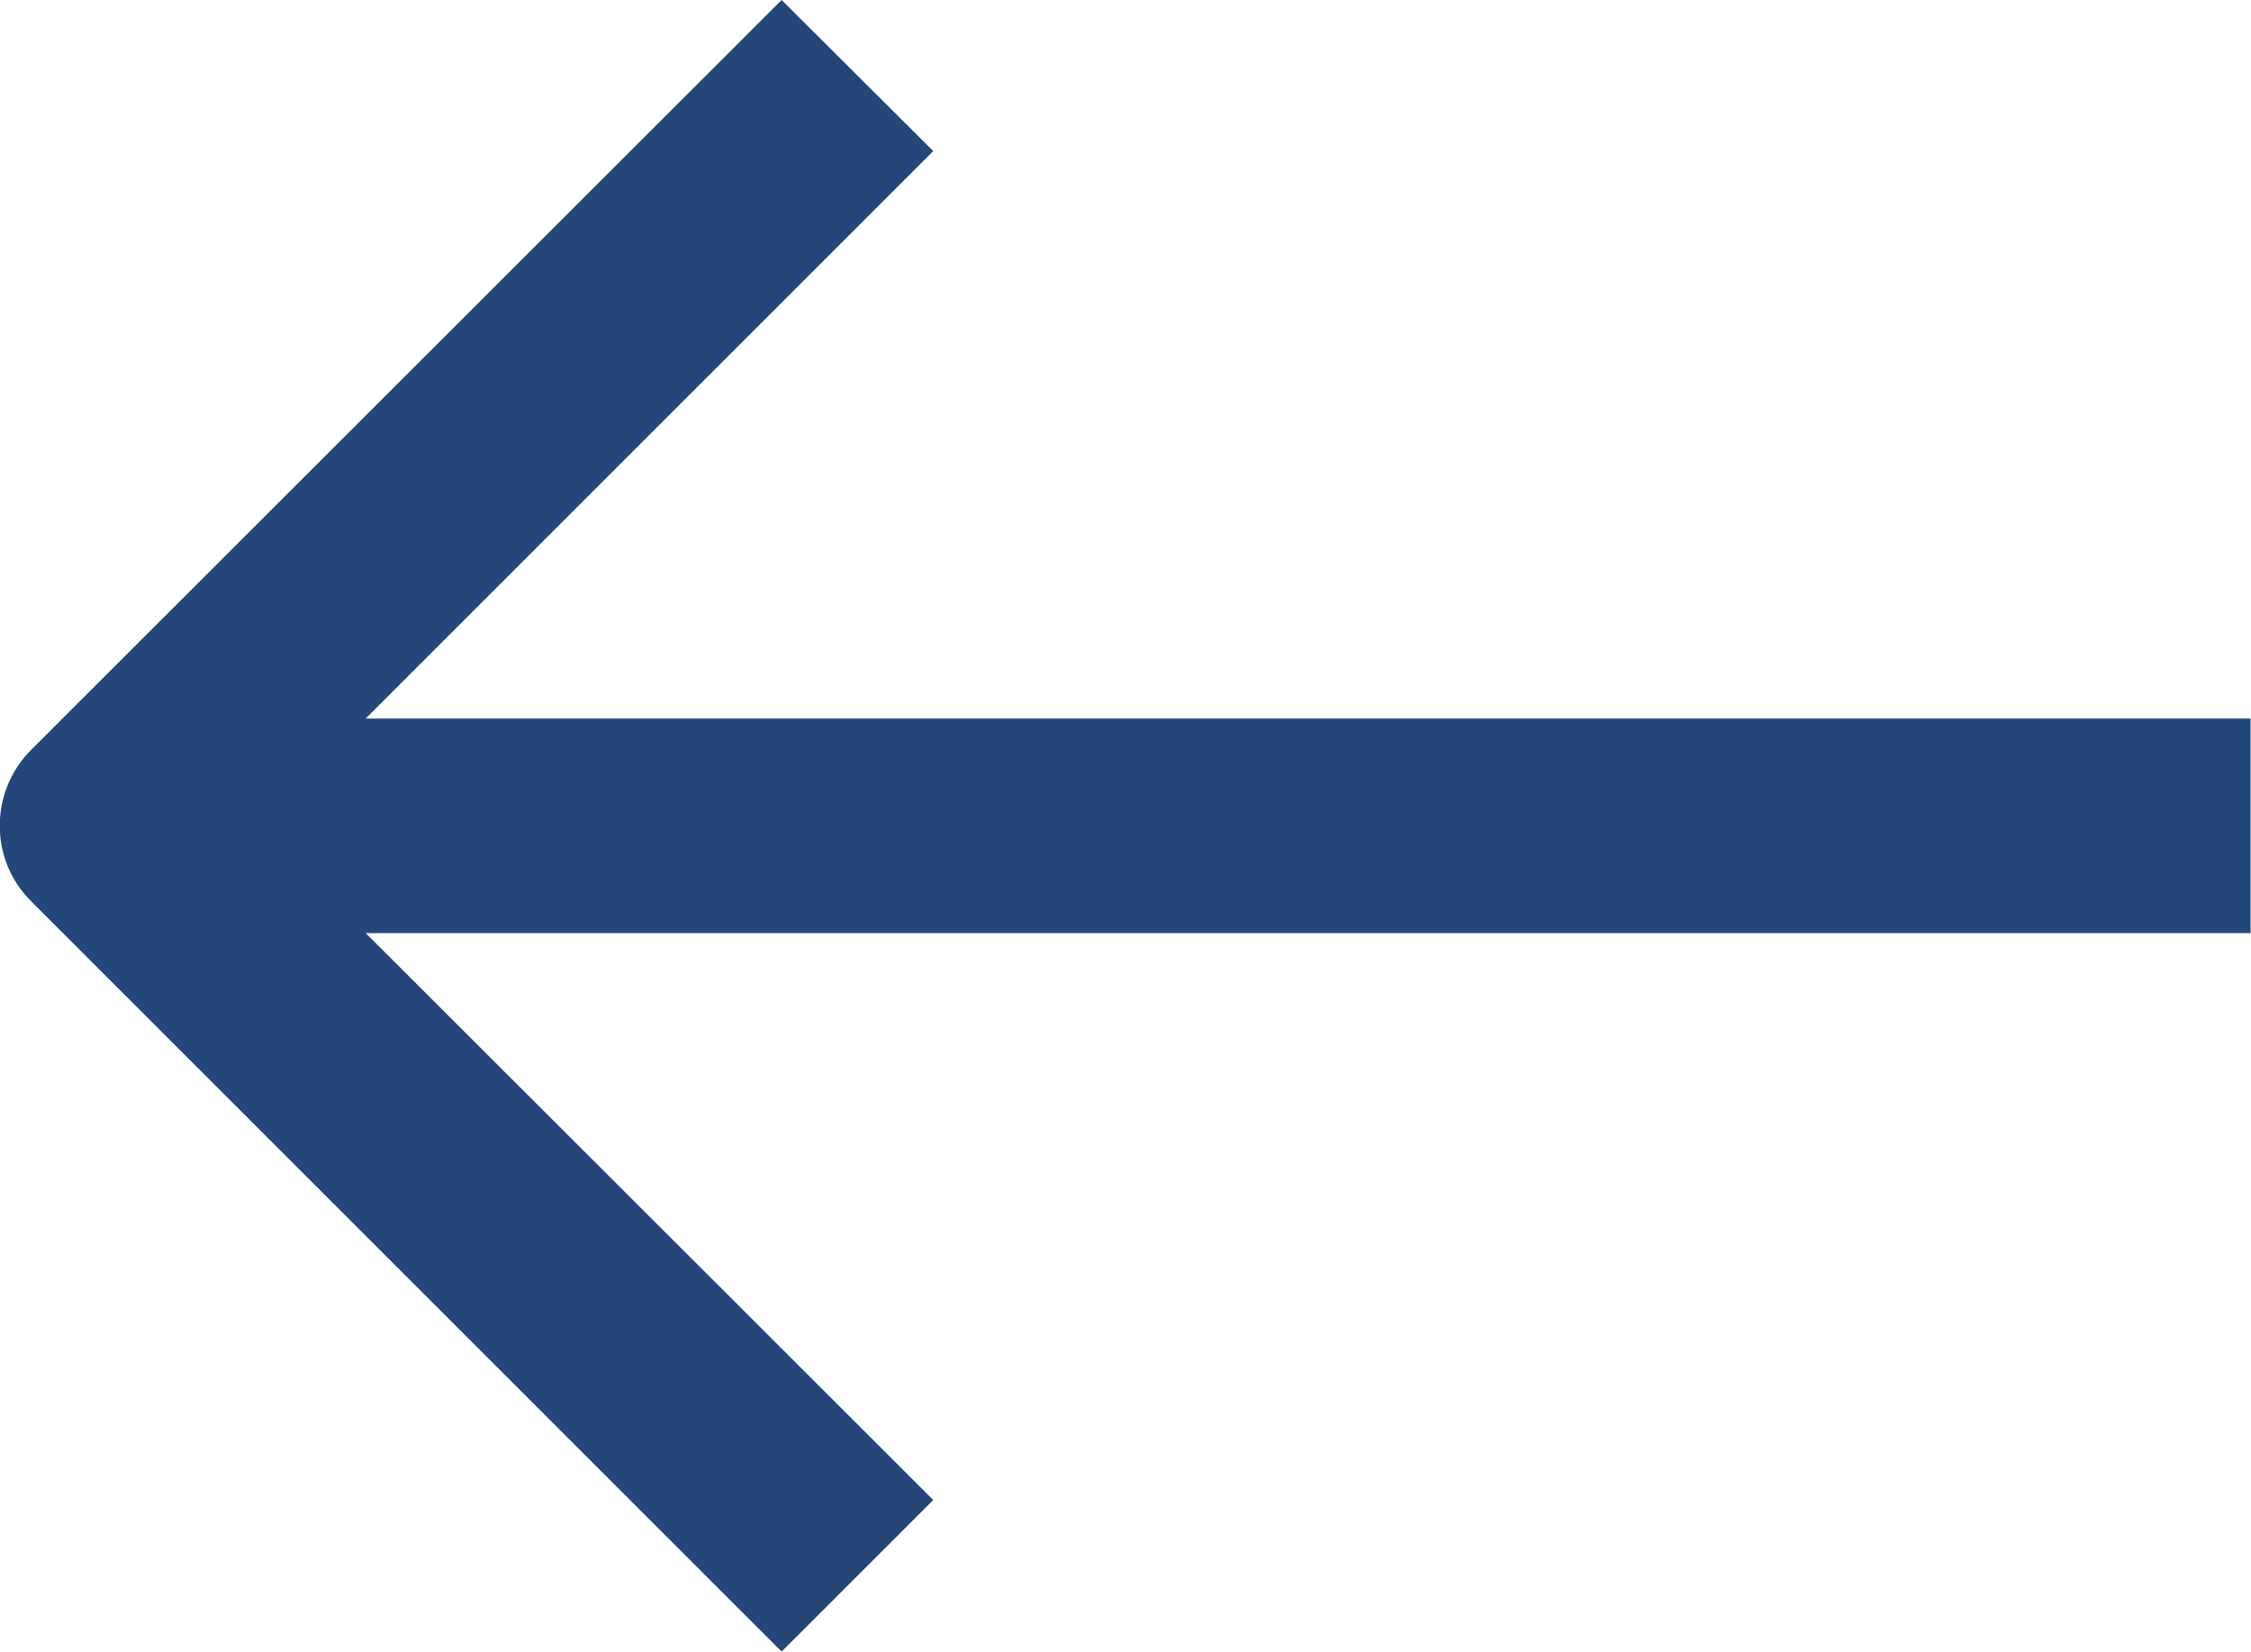<svg width="43.948" height="32.258" viewBox="0 0 43.948 32.258" fill="none" xmlns="http://www.w3.org/2000/svg" xmlns:xlink="http://www.w3.org/1999/xlink">
	<desc>
			Created with Pixso.
	</desc>
	<defs/>
	<path id="Vector" d="M7.14 18.22L43.94 18.22L43.94 14.03L7.14 14.03L18.22 2.95L15.26 0L0.61 14.64C-0.21 15.46 -0.21 16.79 0.61 17.6L15.26 32.25L18.22 29.29L7.14 18.22Z" fill="#234778" fill-opacity="1" fill-rule="evenodd"/>
</svg>
